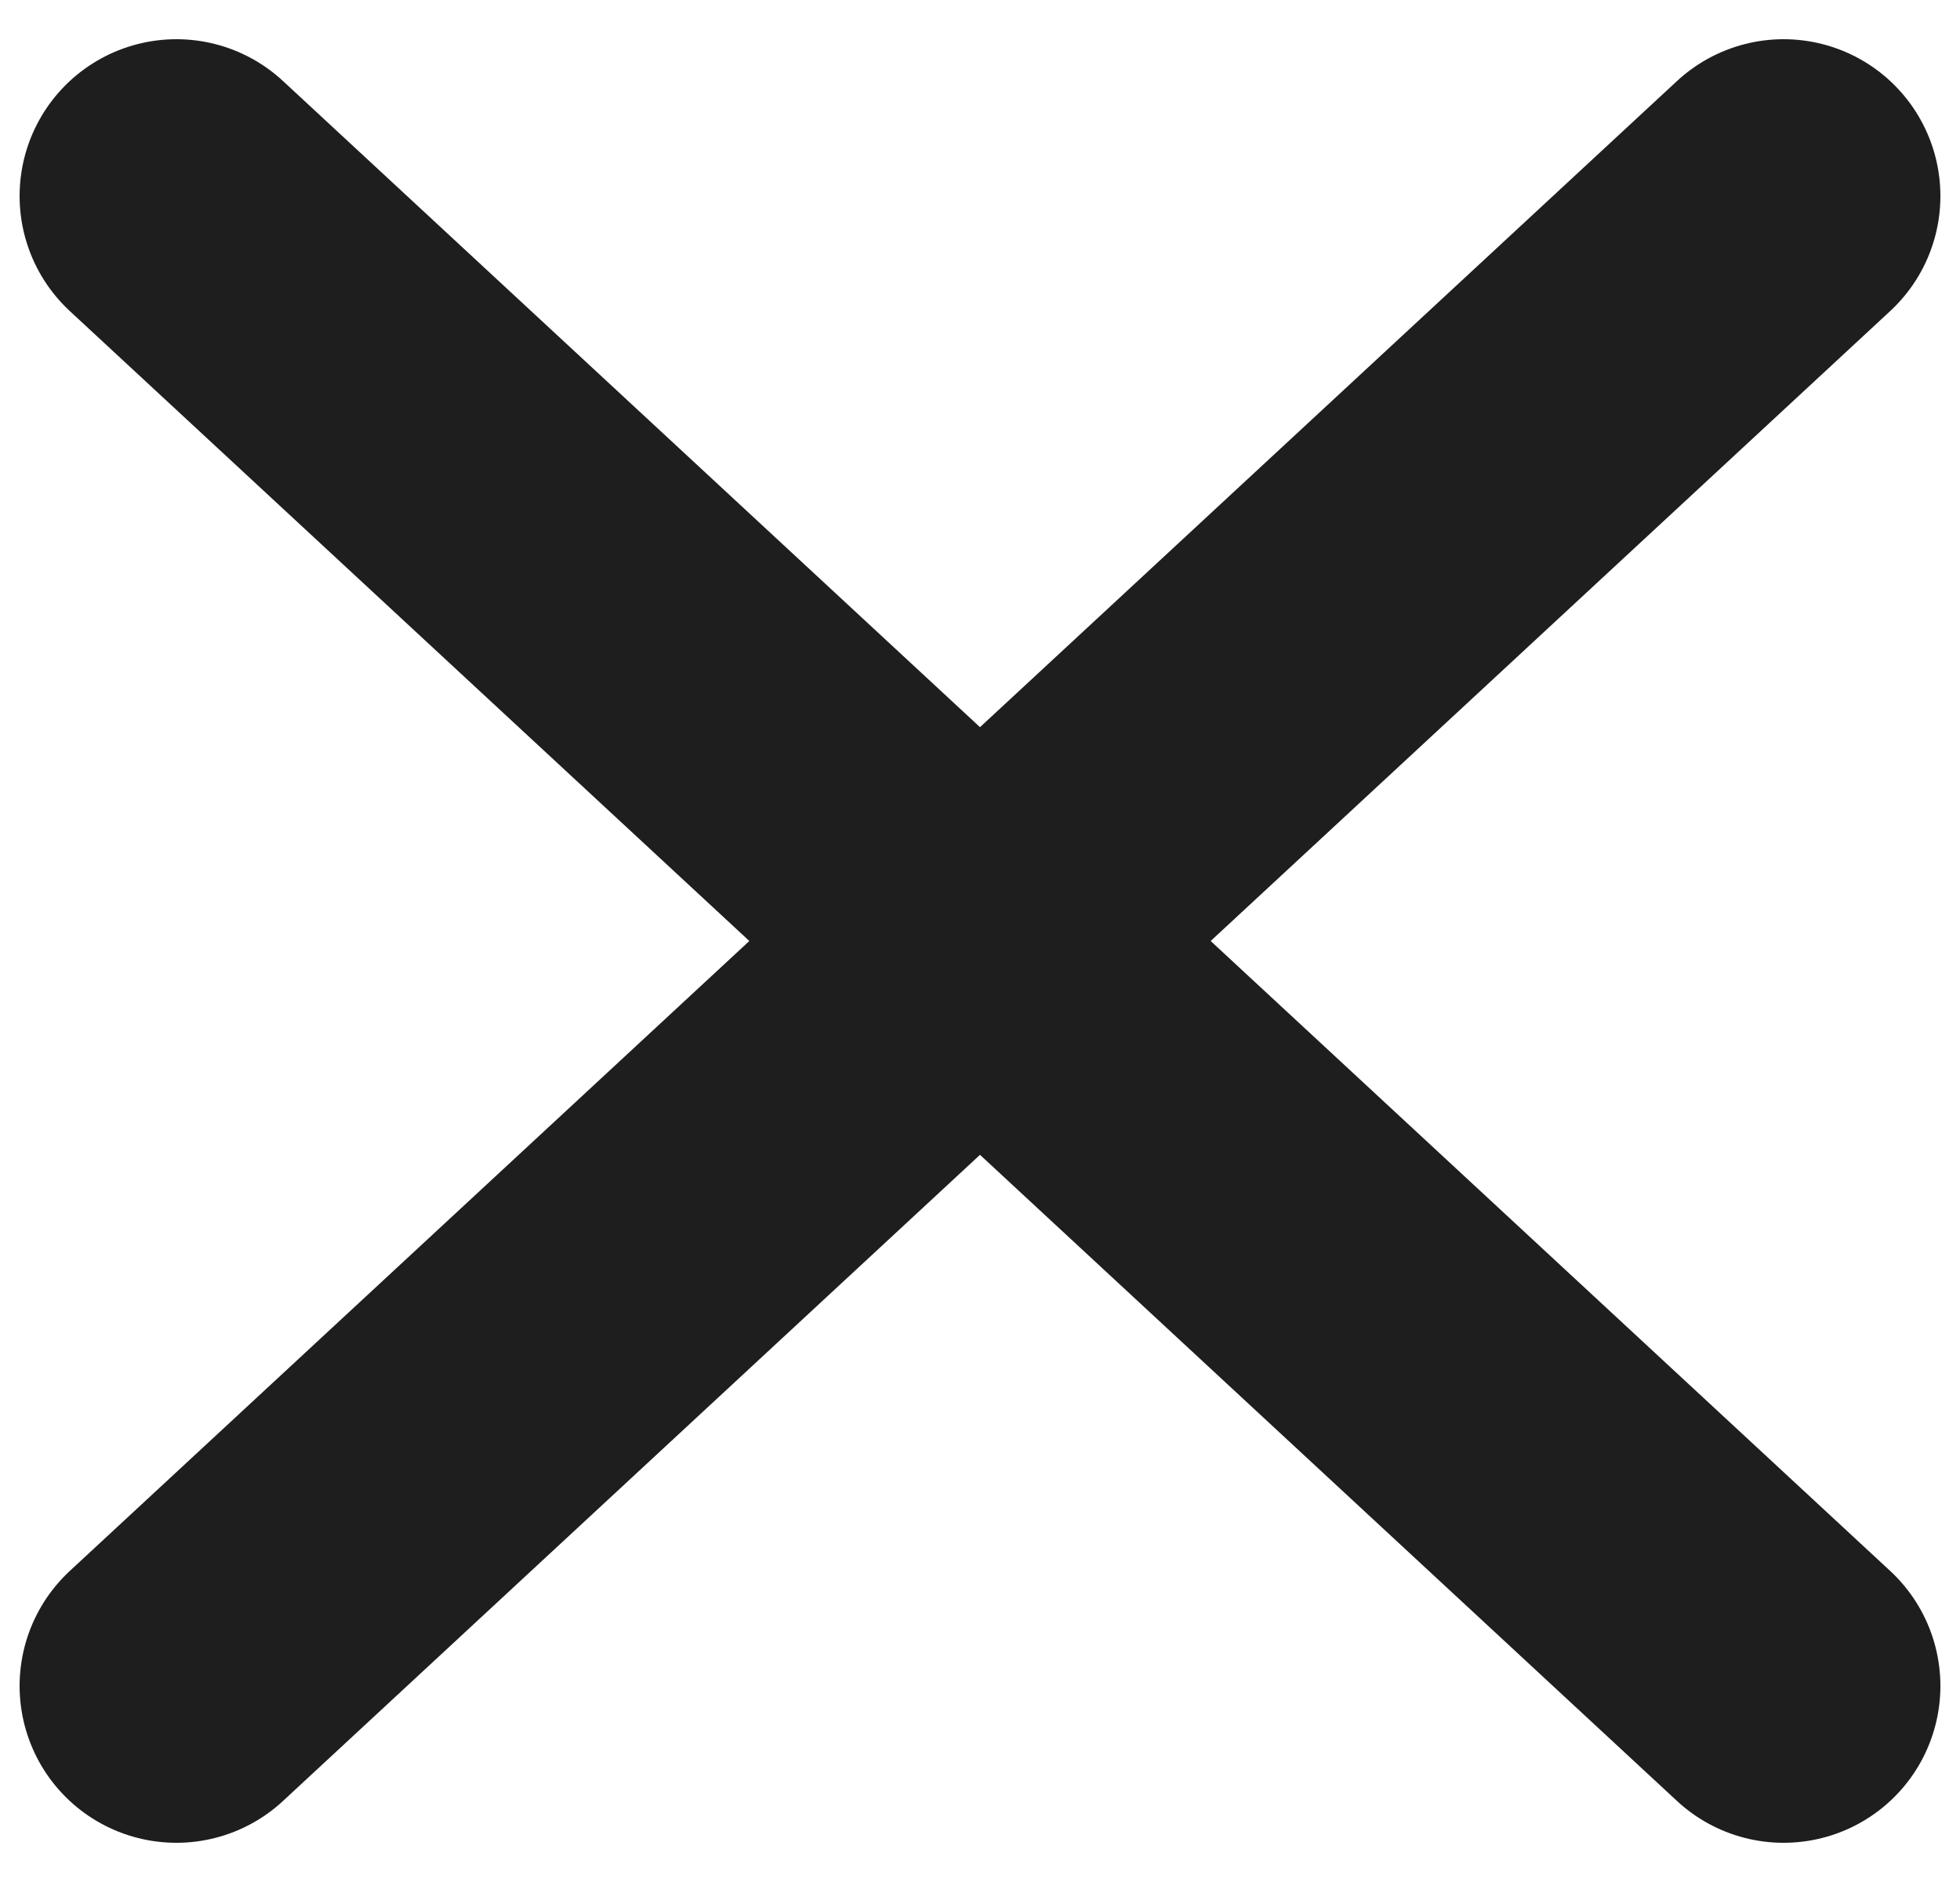 <svg width="25" height="24" viewBox="0 0 25 24" fill="none" xmlns="http://www.w3.org/2000/svg">
<path d="M22.75 2.5L2.25 21.5M2.25 2.5L22.75 21.5" stroke="#1E1E1E" stroke-width="4" stroke-linecap="round" stroke-linejoin="round"/>
</svg>
